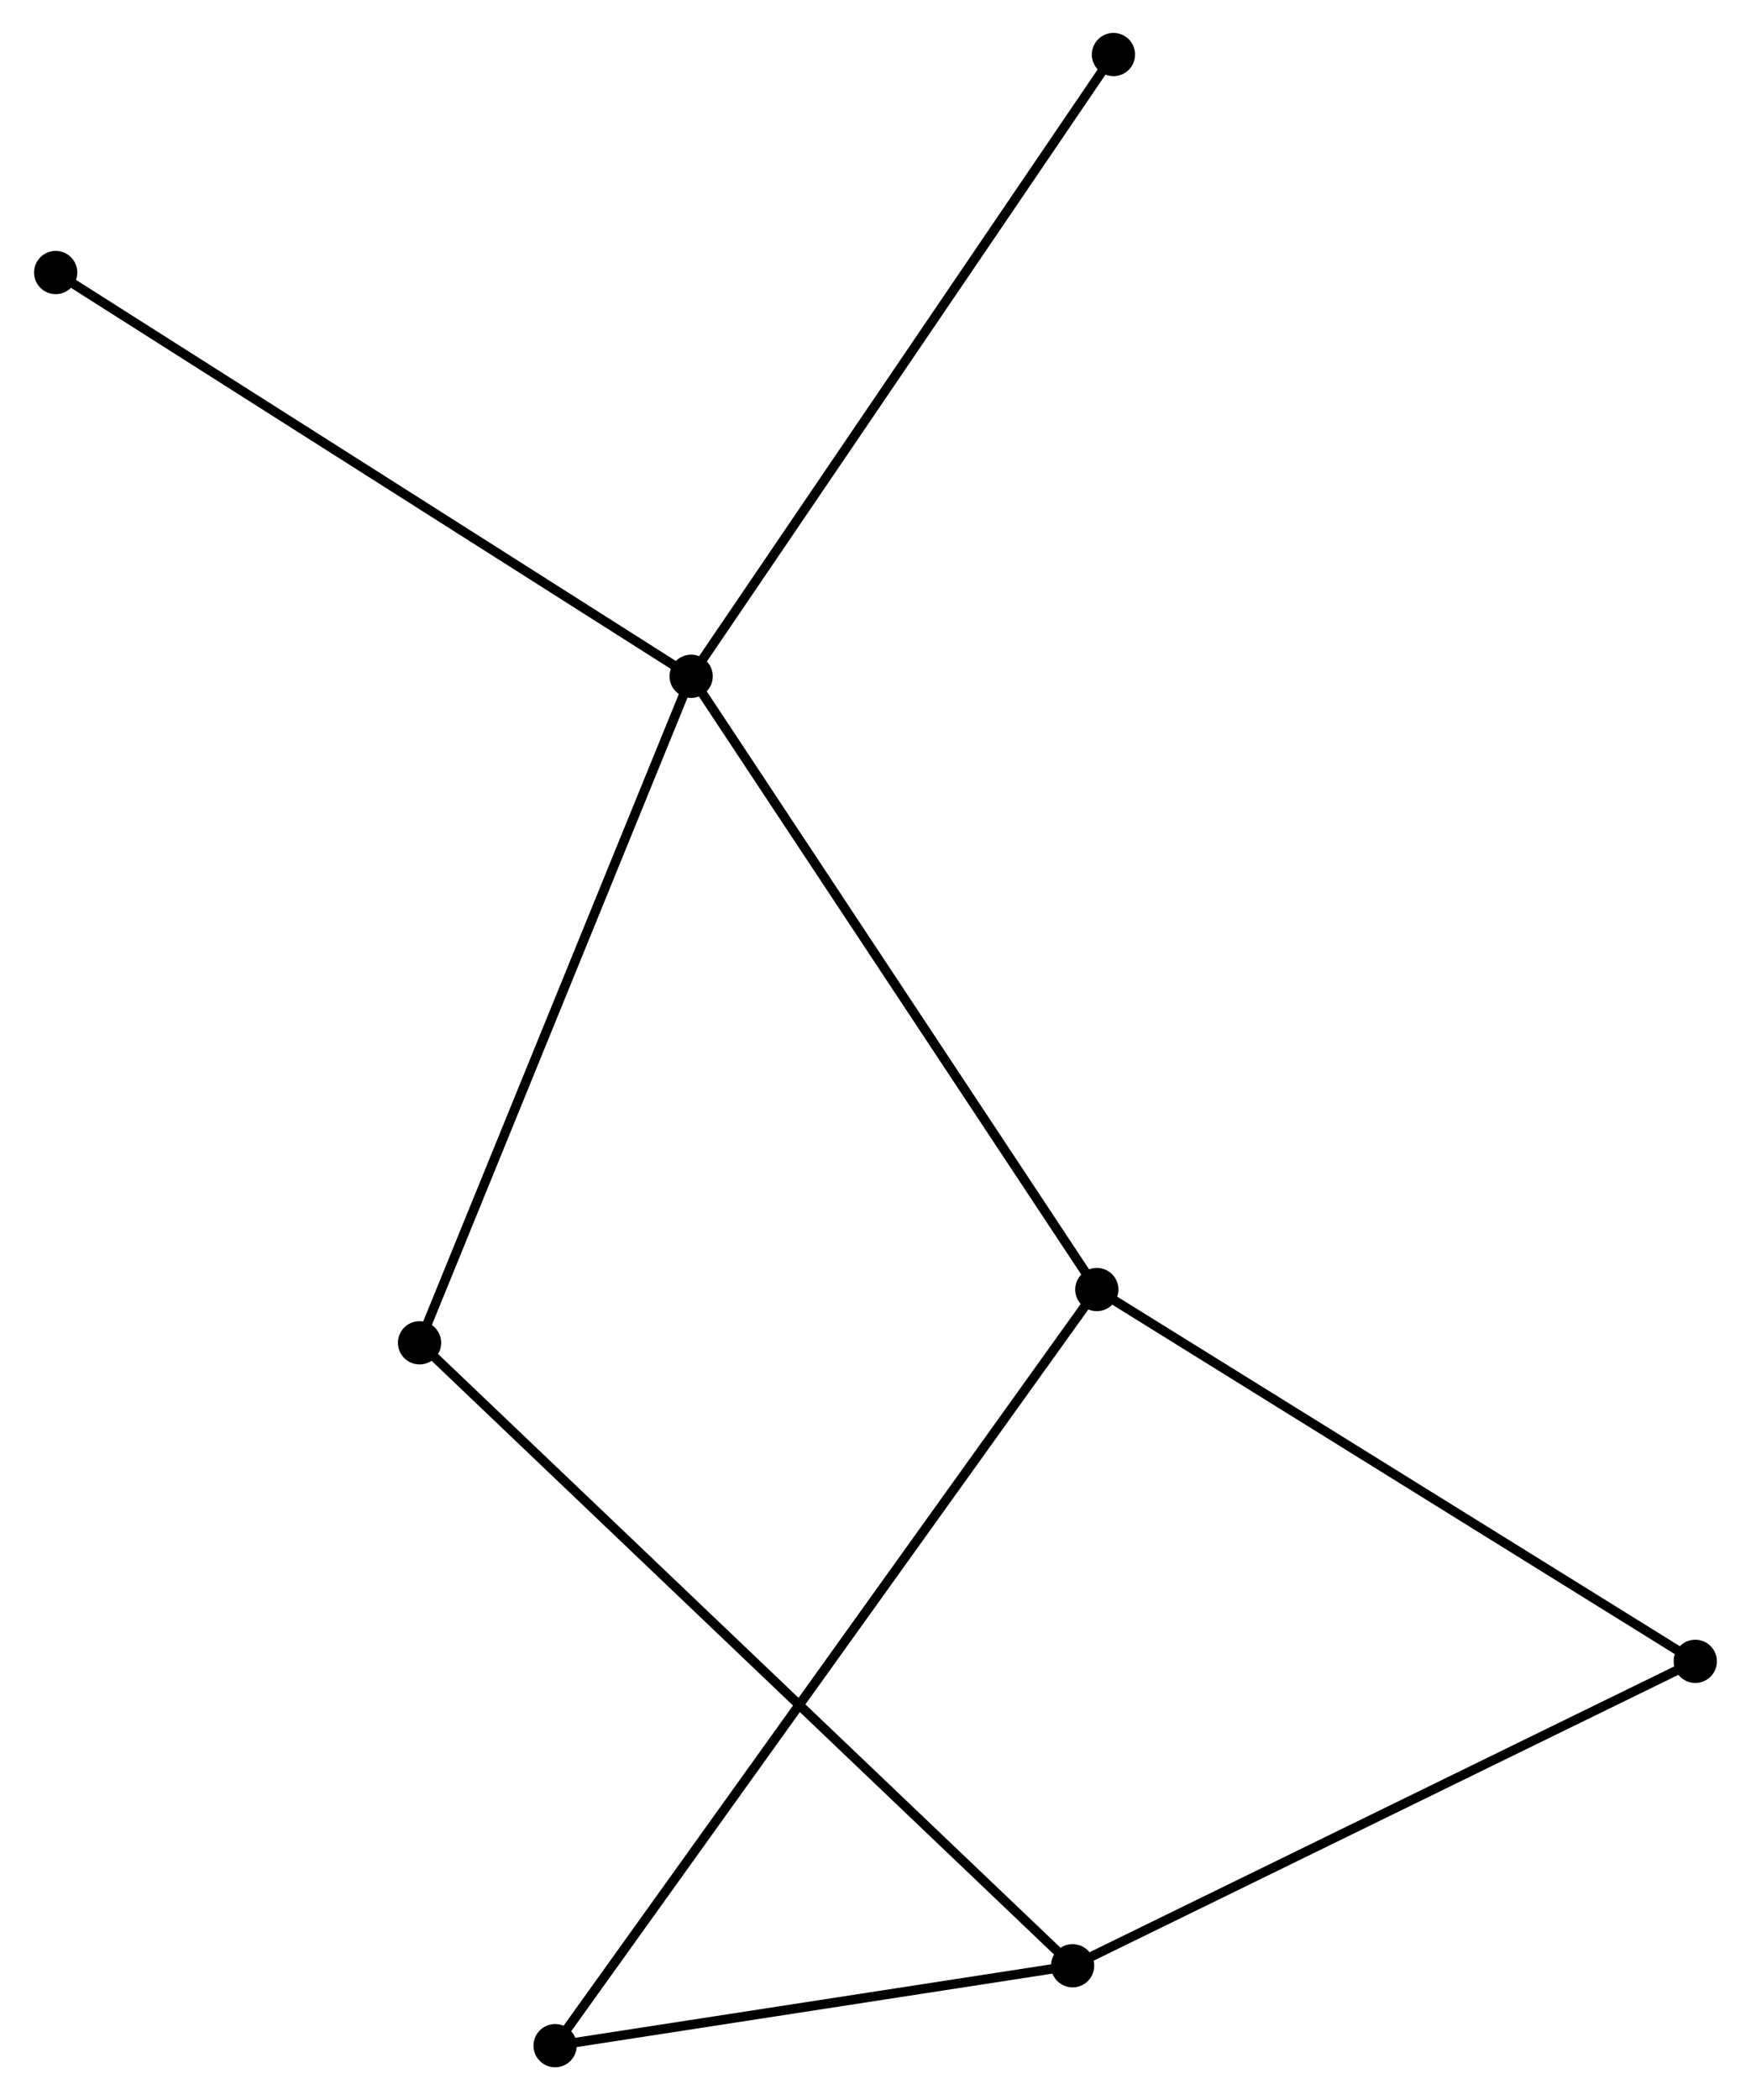 <?xml version="1.0" encoding="UTF-8" standalone="no"?>
<!DOCTYPE svg PUBLIC "-//W3C//DTD SVG 1.1//EN"
 "http://www.w3.org/Graphics/SVG/1.1/DTD/svg11.dtd">
<!-- Generated by graphviz version 2.36.0 (20140111.2315)
 -->
<!-- Title: %3 Pages: 1 -->
<svg width="186pt" height="223pt"
 viewBox="0.00 0.00 186.03 223.33" xmlns="http://www.w3.org/2000/svg" xmlns:xlink="http://www.w3.org/1999/xlink">
<g id="graph0" class="graph" transform="scale(1 1) rotate(0) translate(4 219.329)">
<title>%3</title>
<!-- 0 -->
<g id="node1" class="node"><title>0</title>
<ellipse fill="black" stroke="black" cx="69.404" cy="-147.416" rx="1.8" ry="1.8"/>
</g>
<!-- 2 -->
<g id="node2" class="node"><title>2</title>
<ellipse fill="black" stroke="black" cx="112.56" cy="-82.204" rx="1.8" ry="1.8"/>
</g>
<!-- 0&#45;&#45;2 -->
<g id="edge1" class="edge"><title>0&#45;&#45;2</title>
<path fill="none" stroke="black" d="M70.471,-145.804C76.39,-136.86 105.152,-93.399 111.372,-83.999"/>
</g>
<!-- 3 -->
<g id="node3" class="node"><title>3</title>
<ellipse fill="black" stroke="black" cx="40.51" cy="-76.539" rx="1.8" ry="1.8"/>
</g>
<!-- 0&#45;&#45;3 -->
<g id="edge2" class="edge"><title>0&#45;&#45;3</title>
<path fill="none" stroke="black" d="M68.69,-145.664C64.692,-135.858 45.132,-87.875 41.2,-78.23"/>
</g>
<!-- 6 -->
<g id="node4" class="node"><title>6</title>
<ellipse fill="black" stroke="black" cx="1.8" cy="-190.349" rx="1.8" ry="1.8"/>
</g>
<!-- 0&#45;&#45;6 -->
<g id="edge3" class="edge"><title>0&#45;&#45;6</title>
<path fill="none" stroke="black" d="M67.733,-148.477C58.461,-154.365 13.406,-182.979 3.661,-189.167"/>
</g>
<!-- 7 -->
<g id="node5" class="node"><title>7</title>
<ellipse fill="black" stroke="black" cx="114.329" cy="-213.529" rx="1.8" ry="1.8"/>
</g>
<!-- 0&#45;&#45;7 -->
<g id="edge4" class="edge"><title>0&#45;&#45;7</title>
<path fill="none" stroke="black" d="M70.514,-149.05C76.676,-158.117 106.616,-202.179 113.092,-211.709"/>
</g>
<!-- 4 -->
<g id="node7" class="node"><title>4</title>
<ellipse fill="black" stroke="black" cx="54.93" cy="-1.8" rx="1.8" ry="1.8"/>
</g>
<!-- 2&#45;&#45;4 -->
<g id="edge8" class="edge"><title>2&#45;&#45;4</title>
<path fill="none" stroke="black" d="M111.357,-80.524C103.857,-70.061 63.608,-13.907 56.127,-3.47"/>
</g>
<!-- 5 -->
<g id="node8" class="node"><title>5</title>
<ellipse fill="black" stroke="black" cx="176.226" cy="-42.668" rx="1.8" ry="1.8"/>
</g>
<!-- 2&#45;&#45;5 -->
<g id="edge9" class="edge"><title>2&#45;&#45;5</title>
<path fill="none" stroke="black" d="M114.134,-81.227C122.866,-75.804 165.296,-49.455 174.474,-43.756"/>
</g>
<!-- 1 -->
<g id="node6" class="node"><title>1</title>
<ellipse fill="black" stroke="black" cx="109.982" cy="-10.298" rx="1.8" ry="1.8"/>
</g>
<!-- 1&#45;&#45;3 -->
<g id="edge5" class="edge"><title>1&#45;&#45;3</title>
<path fill="none" stroke="black" d="M108.531,-11.682C99.49,-20.302 50.971,-66.565 41.953,-75.163"/>
</g>
<!-- 1&#45;&#45;4 -->
<g id="edge6" class="edge"><title>1&#45;&#45;4</title>
<path fill="none" stroke="black" d="M108.15,-10.015C99.792,-8.725 65.314,-3.403 56.825,-2.093"/>
</g>
<!-- 1&#45;&#45;5 -->
<g id="edge7" class="edge"><title>1&#45;&#45;5</title>
<path fill="none" stroke="black" d="M111.619,-11.098C120.705,-15.538 164.854,-37.111 174.403,-41.777"/>
</g>
</g>
</svg>
